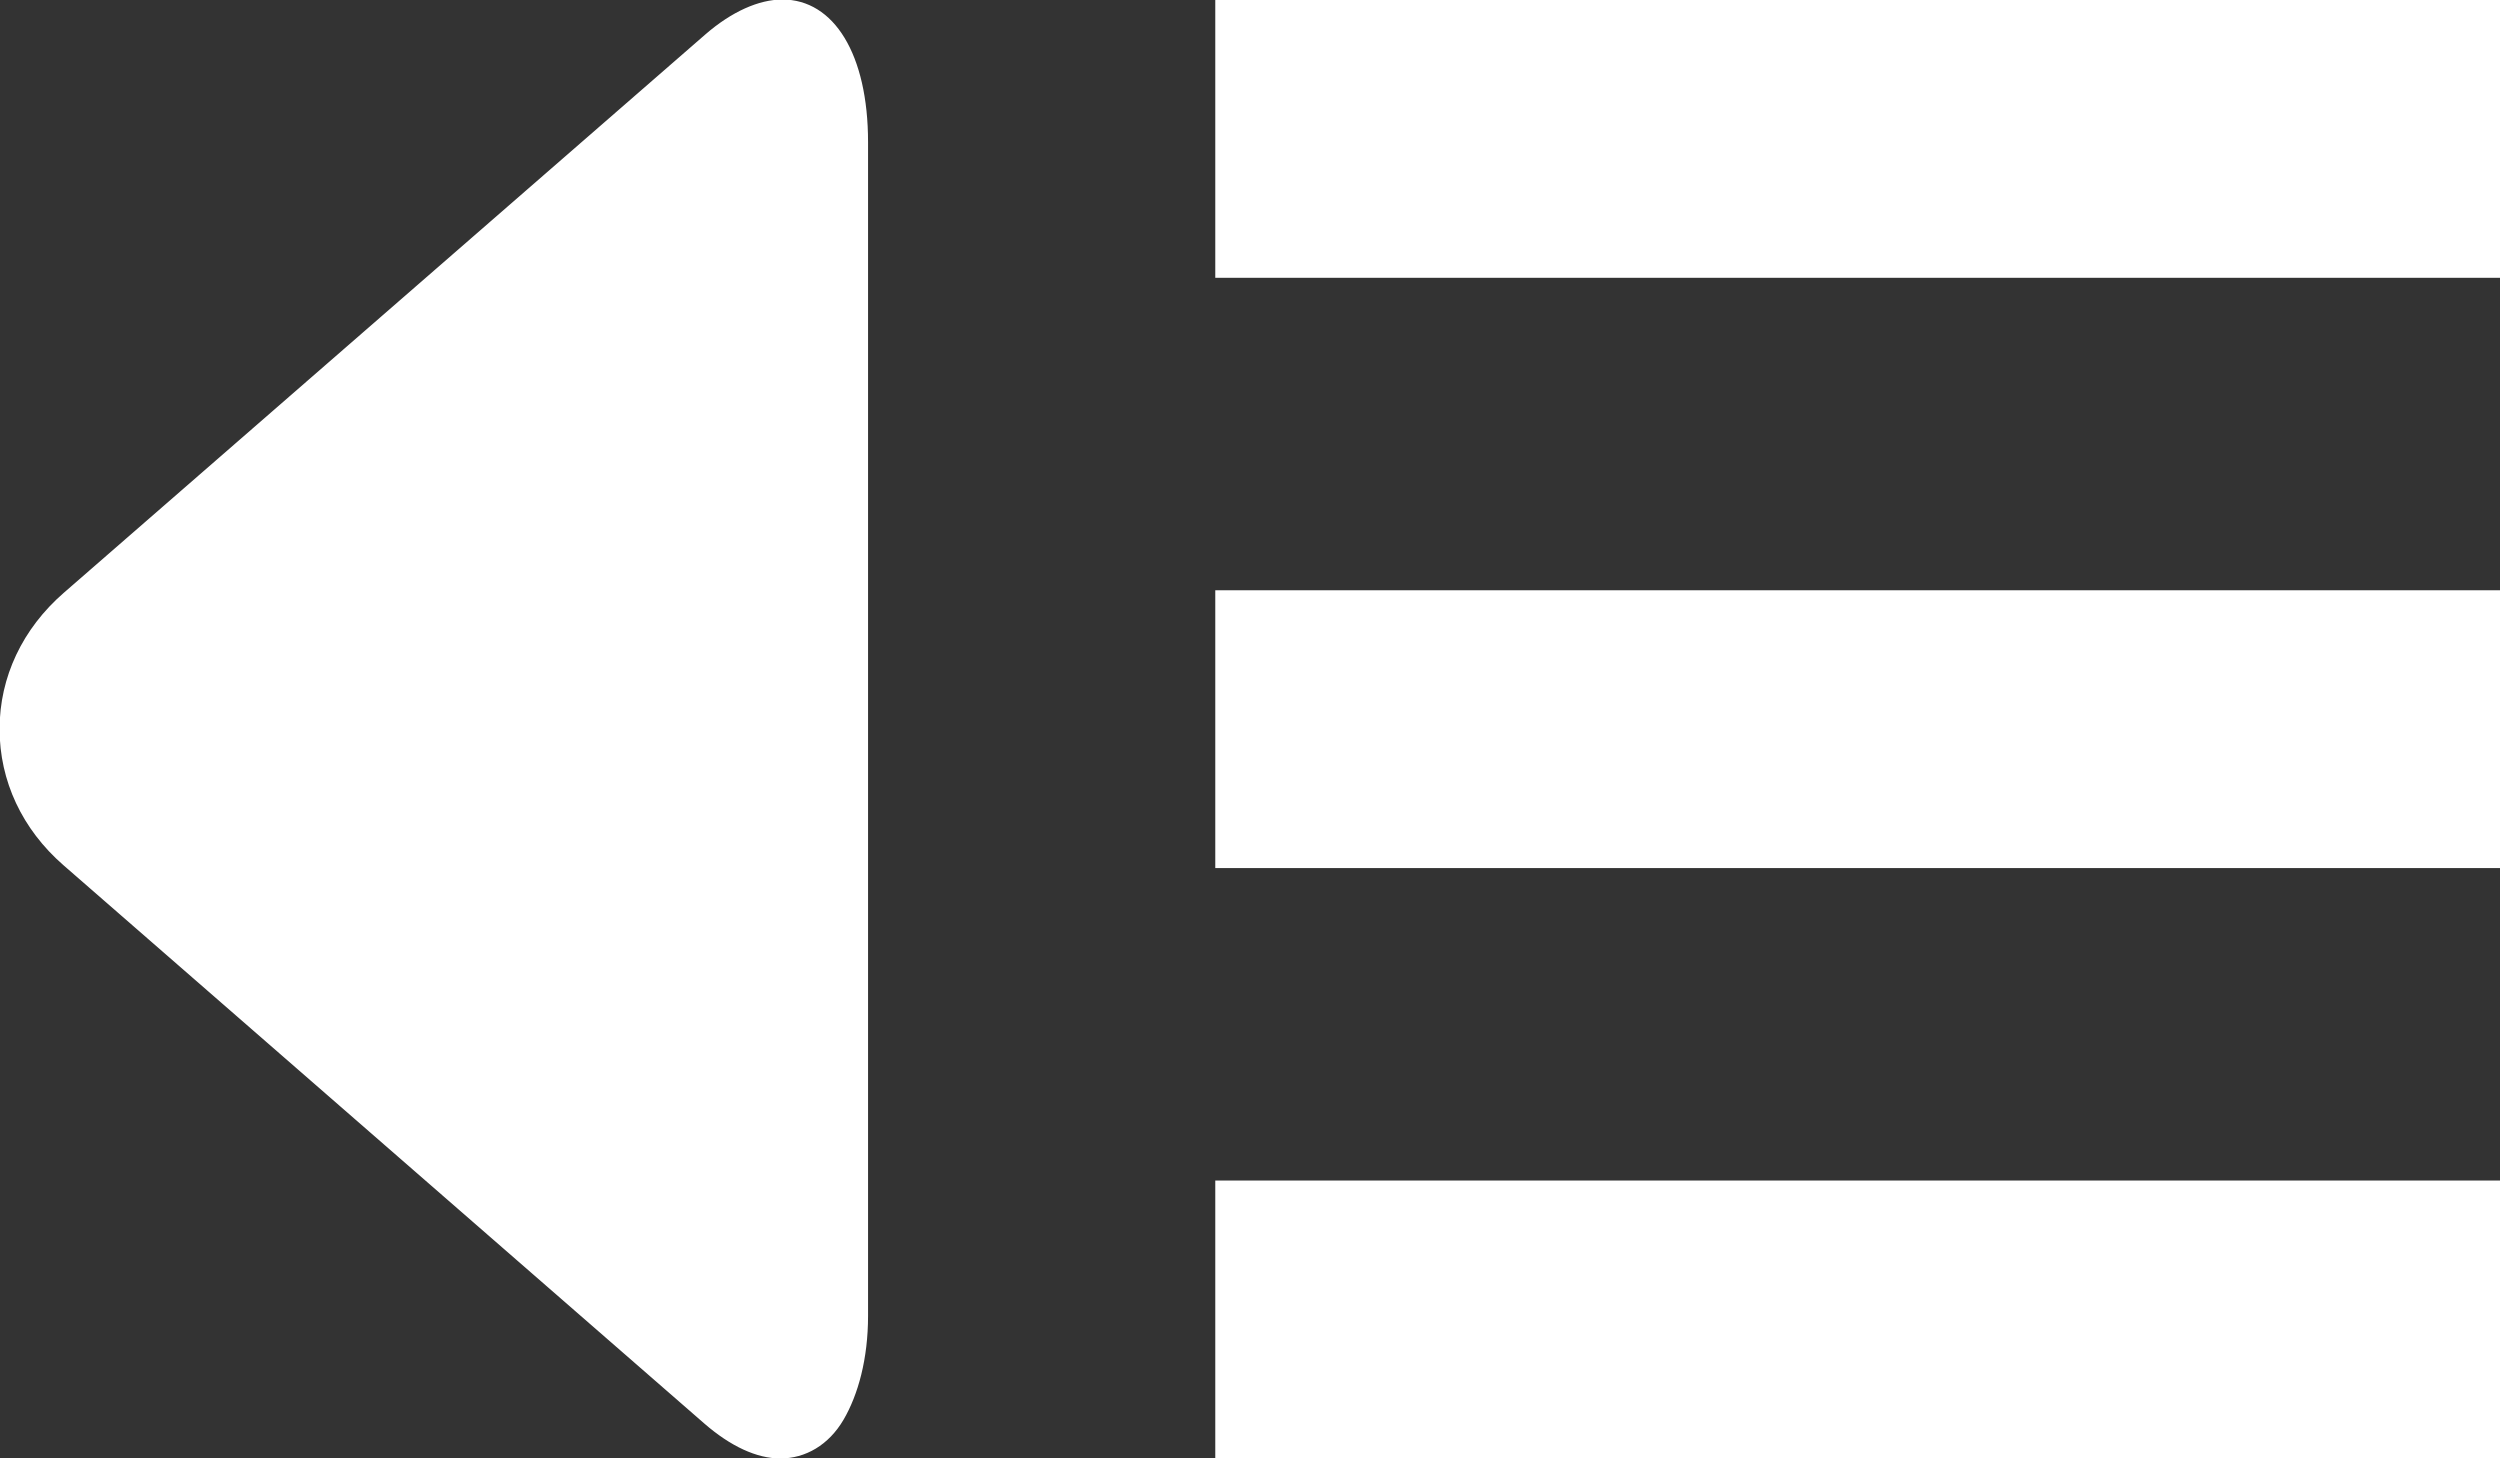 <svg xmlns="http://www.w3.org/2000/svg" width="72" height="42" viewBox="0 0 72 42"><rect x="0" y="0" width="72" height="42" fill="#333333" stroke="none"/><g><g><path fill="#fff" d="M22.472 42.004c-.676 0-1.434-.35-2.193-1.011L1.826 24.917C.638 23.882-.013 22.49-.012 20.994c0-1.495.66-2.887 1.849-3.921L20.308.997c.76-.662 1.549-1.011 2.225-1.011C24.016-.014 25 1.56 25 4.094v33.802c0 1.238-.285 2.272-.706 2.992-.428.73-1.098 1.116-1.822 1.116zM35 17h37v8H35zm0-17h37v8H35zm0 34h37v8H35z"/></g></g></svg>